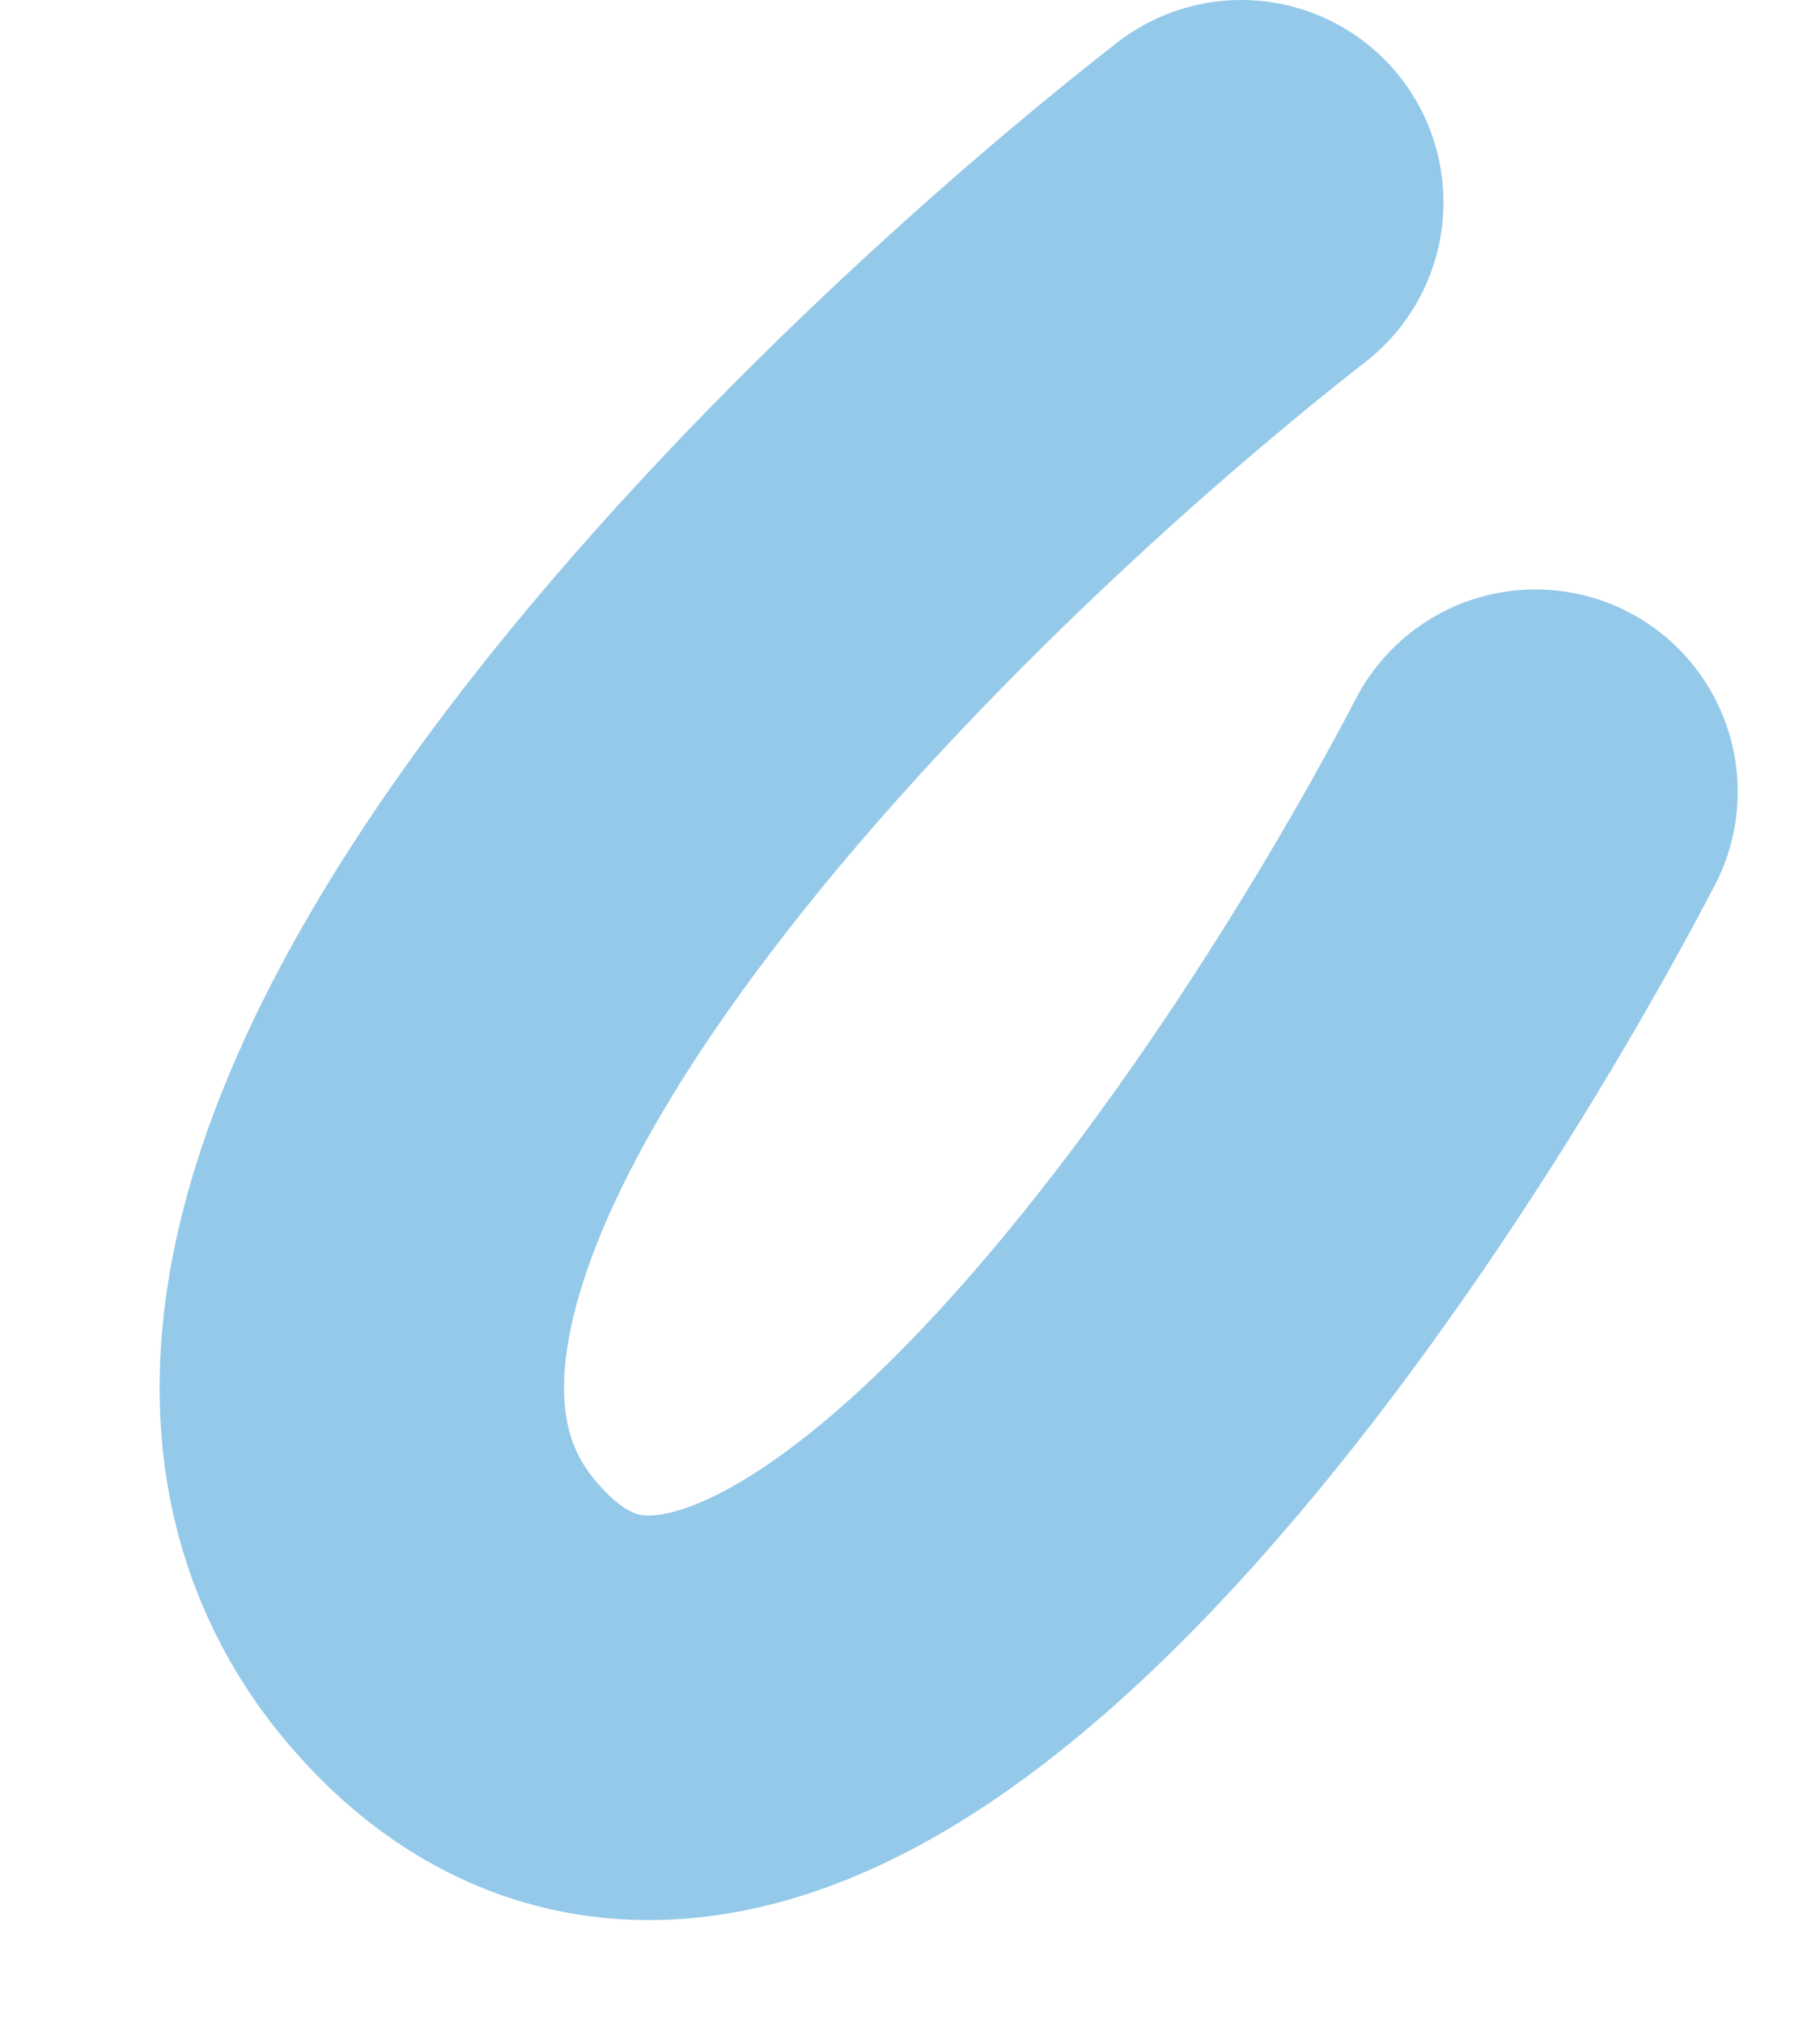 <svg width="9" height="10" viewBox="0 0 9 10" fill="none" xmlns="http://www.w3.org/2000/svg">
<path d="M6.138 1C4.147 2.554 0.572 6.127 2.204 7.993C3.835 9.858 6.476 6.051 7.593 3.914" stroke="#94C9E9" stroke-width="2" stroke-linecap="round"/>
</svg>
